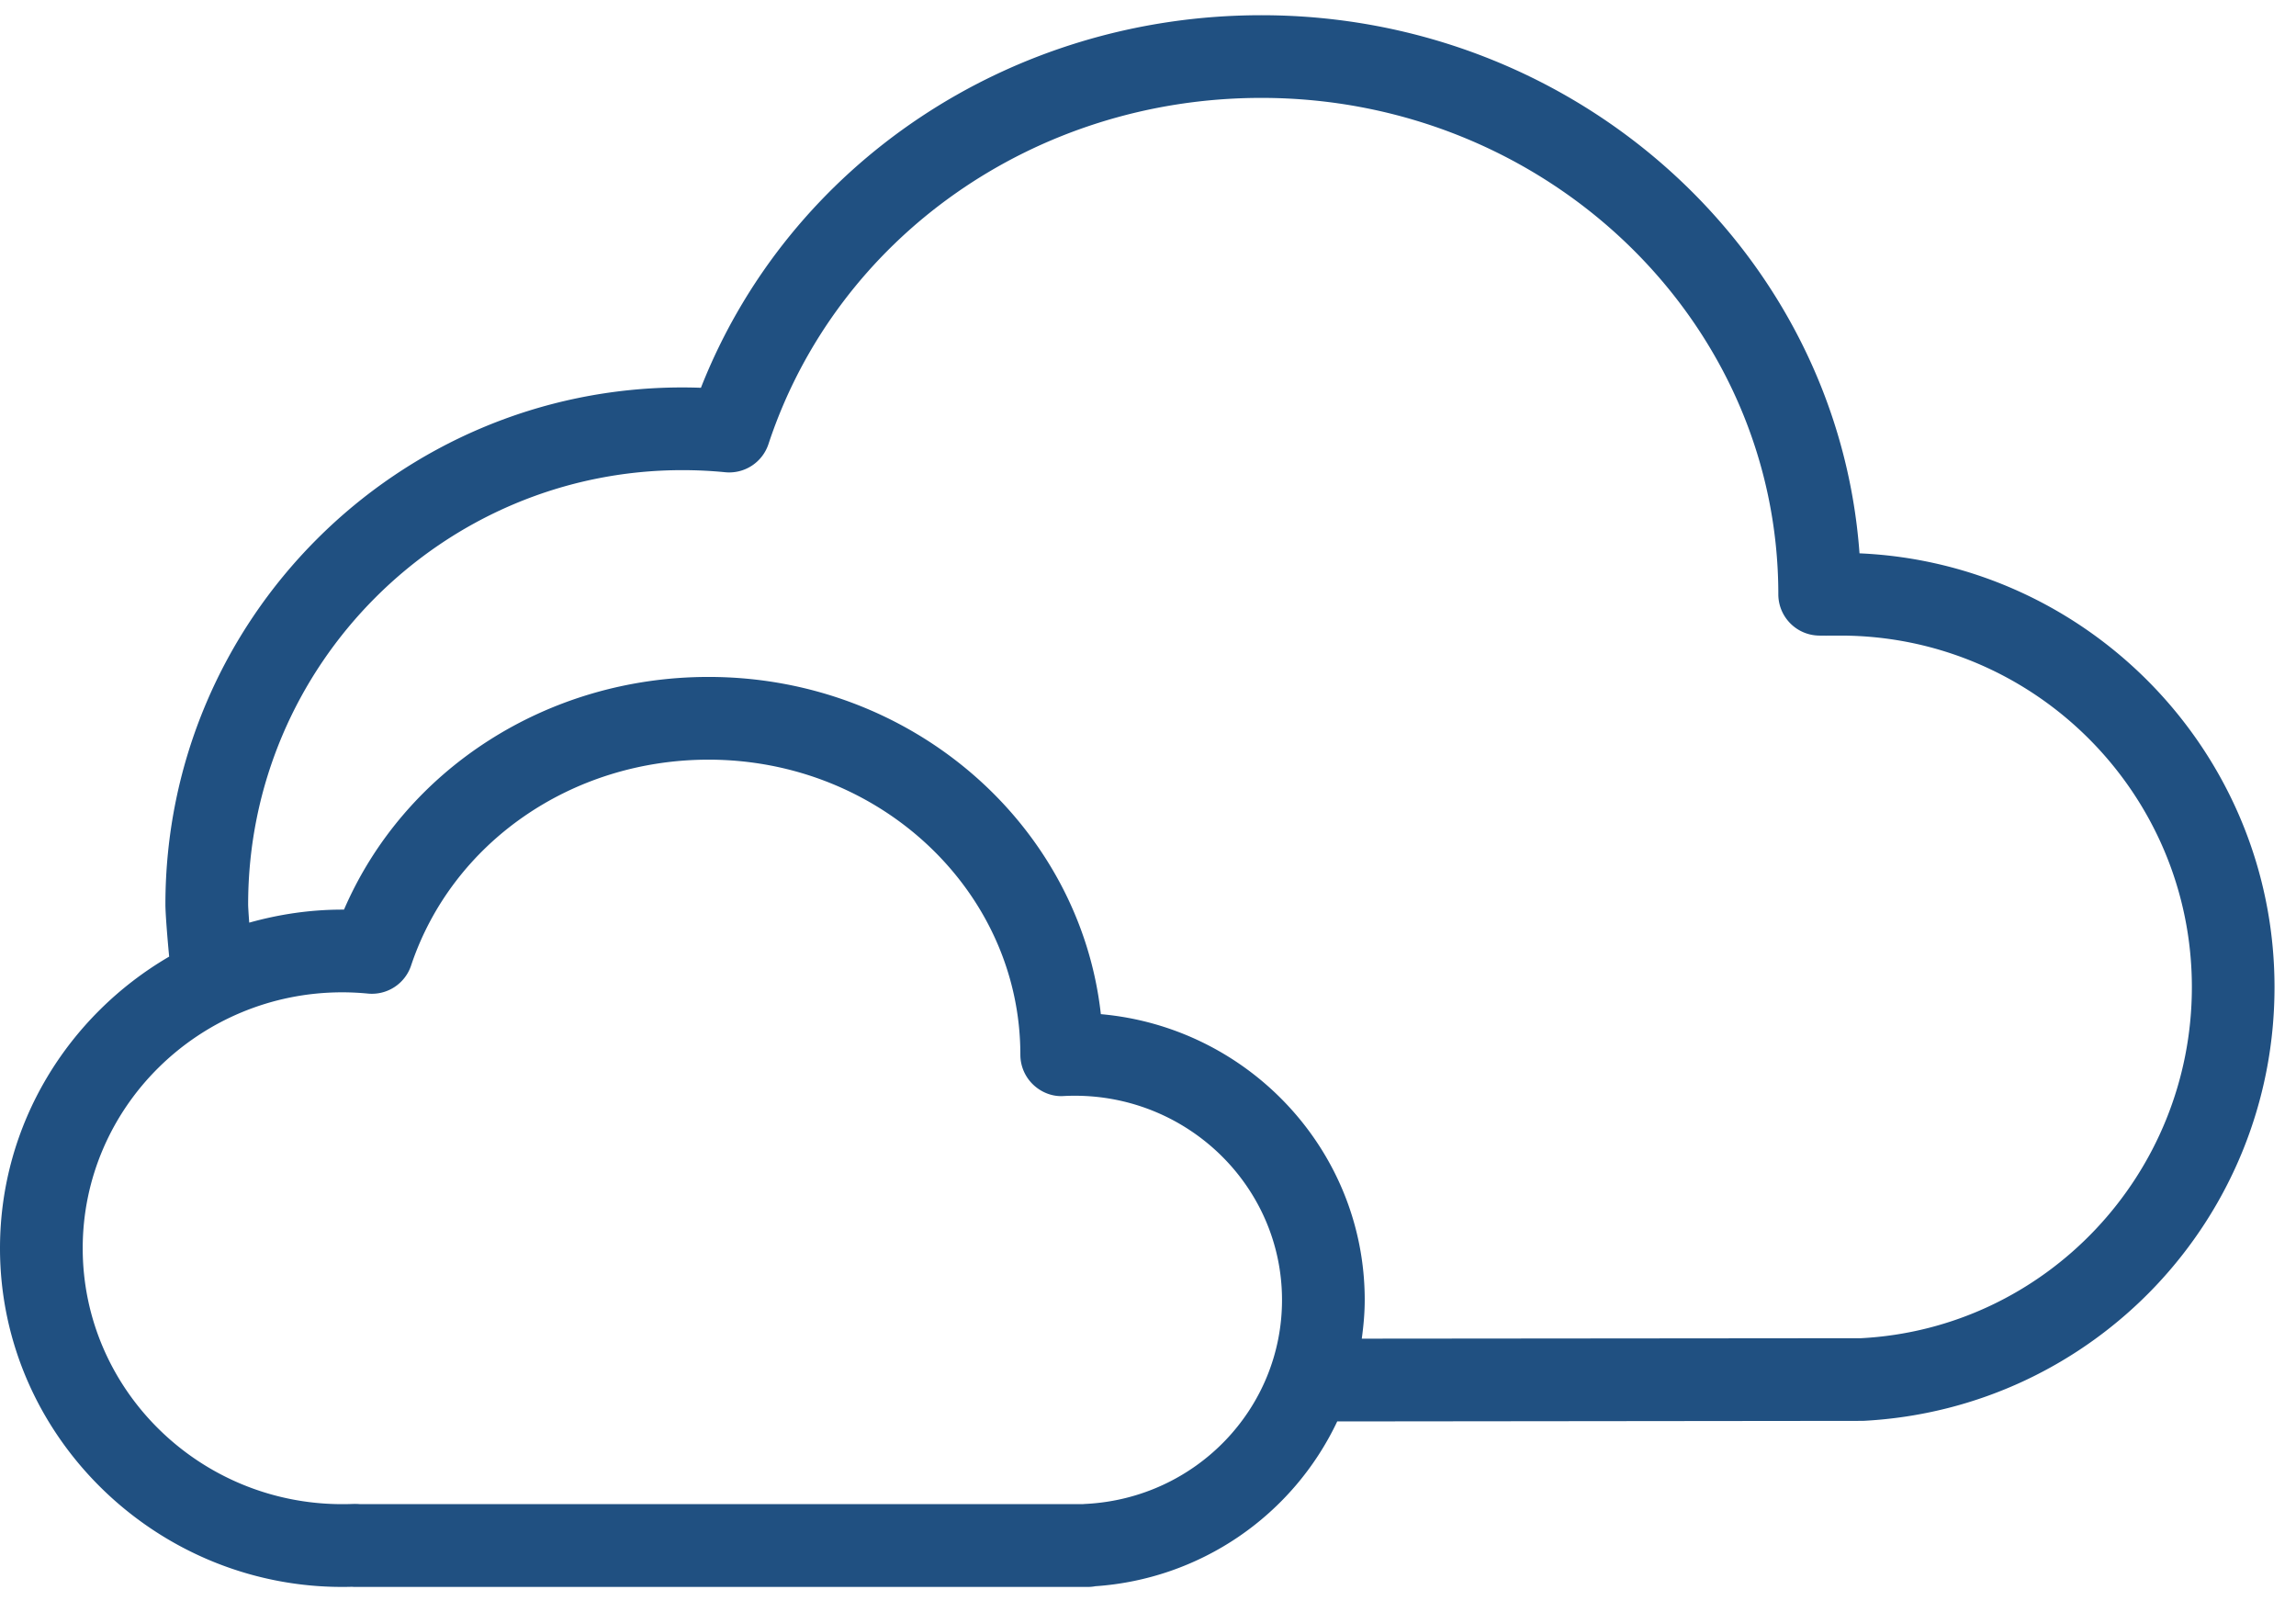 <?xml version="1.0" standalone="no"?><!DOCTYPE svg PUBLIC "-//W3C//DTD SVG 1.1//EN" "http://www.w3.org/Graphics/SVG/1.1/DTD/svg11.dtd"><svg t="1666258484537" class="icon" viewBox="0 0 1469 1024" version="1.1" xmlns="http://www.w3.org/2000/svg" p-id="5248" xmlns:xlink="http://www.w3.org/1999/xlink" width="286.914" height="200"><path d="M1189.725 353.948C1175.76 161.881 1009.441 9.735 807.016 9.735c-160.605 0-302.11 94.95-358.563 238.34-3.948-0.148-7.895-0.223-11.872-0.223-182.376 0-330.752 148.376-330.752 330.752 0 5.536 1.158 20.376 2.404 33.362C43.587 649.661 0 719.085 0 798.542c0 121.515 102.652 220.041 225.176 216.554 0.712 0.059 1.425 0.089 2.167 0.089H696.023c1.647 0 3.265-0.163 4.838-0.46a185.092 185.092 0 0 0 154.713-105.413l336.347-0.356c147.664-7.584 263.331-129.454 263.331-277.43 0-149.088-118.012-271.123-265.542-277.549z m-495.082 608.137a26.876 26.876 0 0 0-1.944 0.148H230.474a39.016 39.016 0 0 0-4.185-0.148c-2.434 0.104-4.868 0.148-7.316 0.148-91.566 0-166.051-73.431-166.051-163.706 0-90.26 74.47-163.721 166.051-163.721 5.521 0 10.997 0.282 16.399 0.801a26.416 26.416 0 0 0 27.648-17.957c26.327-78.744 102.816-131.68 190.316-131.68 109.998 0 199.502 84.576 199.502 188.757 0 7.242 2.968 14.173 8.237 19.174 5.268 5.001 12.392 7.776 19.59 7.242 2.315-0.119 4.66-0.178 7.005-0.178 73.09 0 132.571 58.605 132.571 130.642 0 69.573-55.162 126.887-125.611 130.478z m495.913-106.006l-319.28 0.282c1.113-8.118 1.885-16.354 1.885-24.769 0-95.648-74.336-174.436-168.826-182.821-13.446-121.084-120.891-215.723-250.999-215.723-103.187 0-194.426 59.036-233.235 148.851h-1.128c-20.658 0-40.559 3.027-59.511 8.34-0.445-5.921-0.698-10.285-0.698-11.665 0-153.184 124.631-277.816 277.816-277.816 9.246 0 18.402 0.445 27.396 1.336a26.446 26.446 0 0 0 27.707-18.046C535.448 151.611 662.157 62.627 807.031 62.627c182.376 0 330.752 142.44 330.752 317.514 0 14.351 11.412 26.075 25.763 26.446 3.206 0.089 6.426 0.045 9.706 0.03l4.215-0.015c124.023 0 224.909 100.886 224.909 224.894-0.015 119.793-93.629 218.453-211.805 224.582z" fill="#205081" p-id="5249"></path></svg>